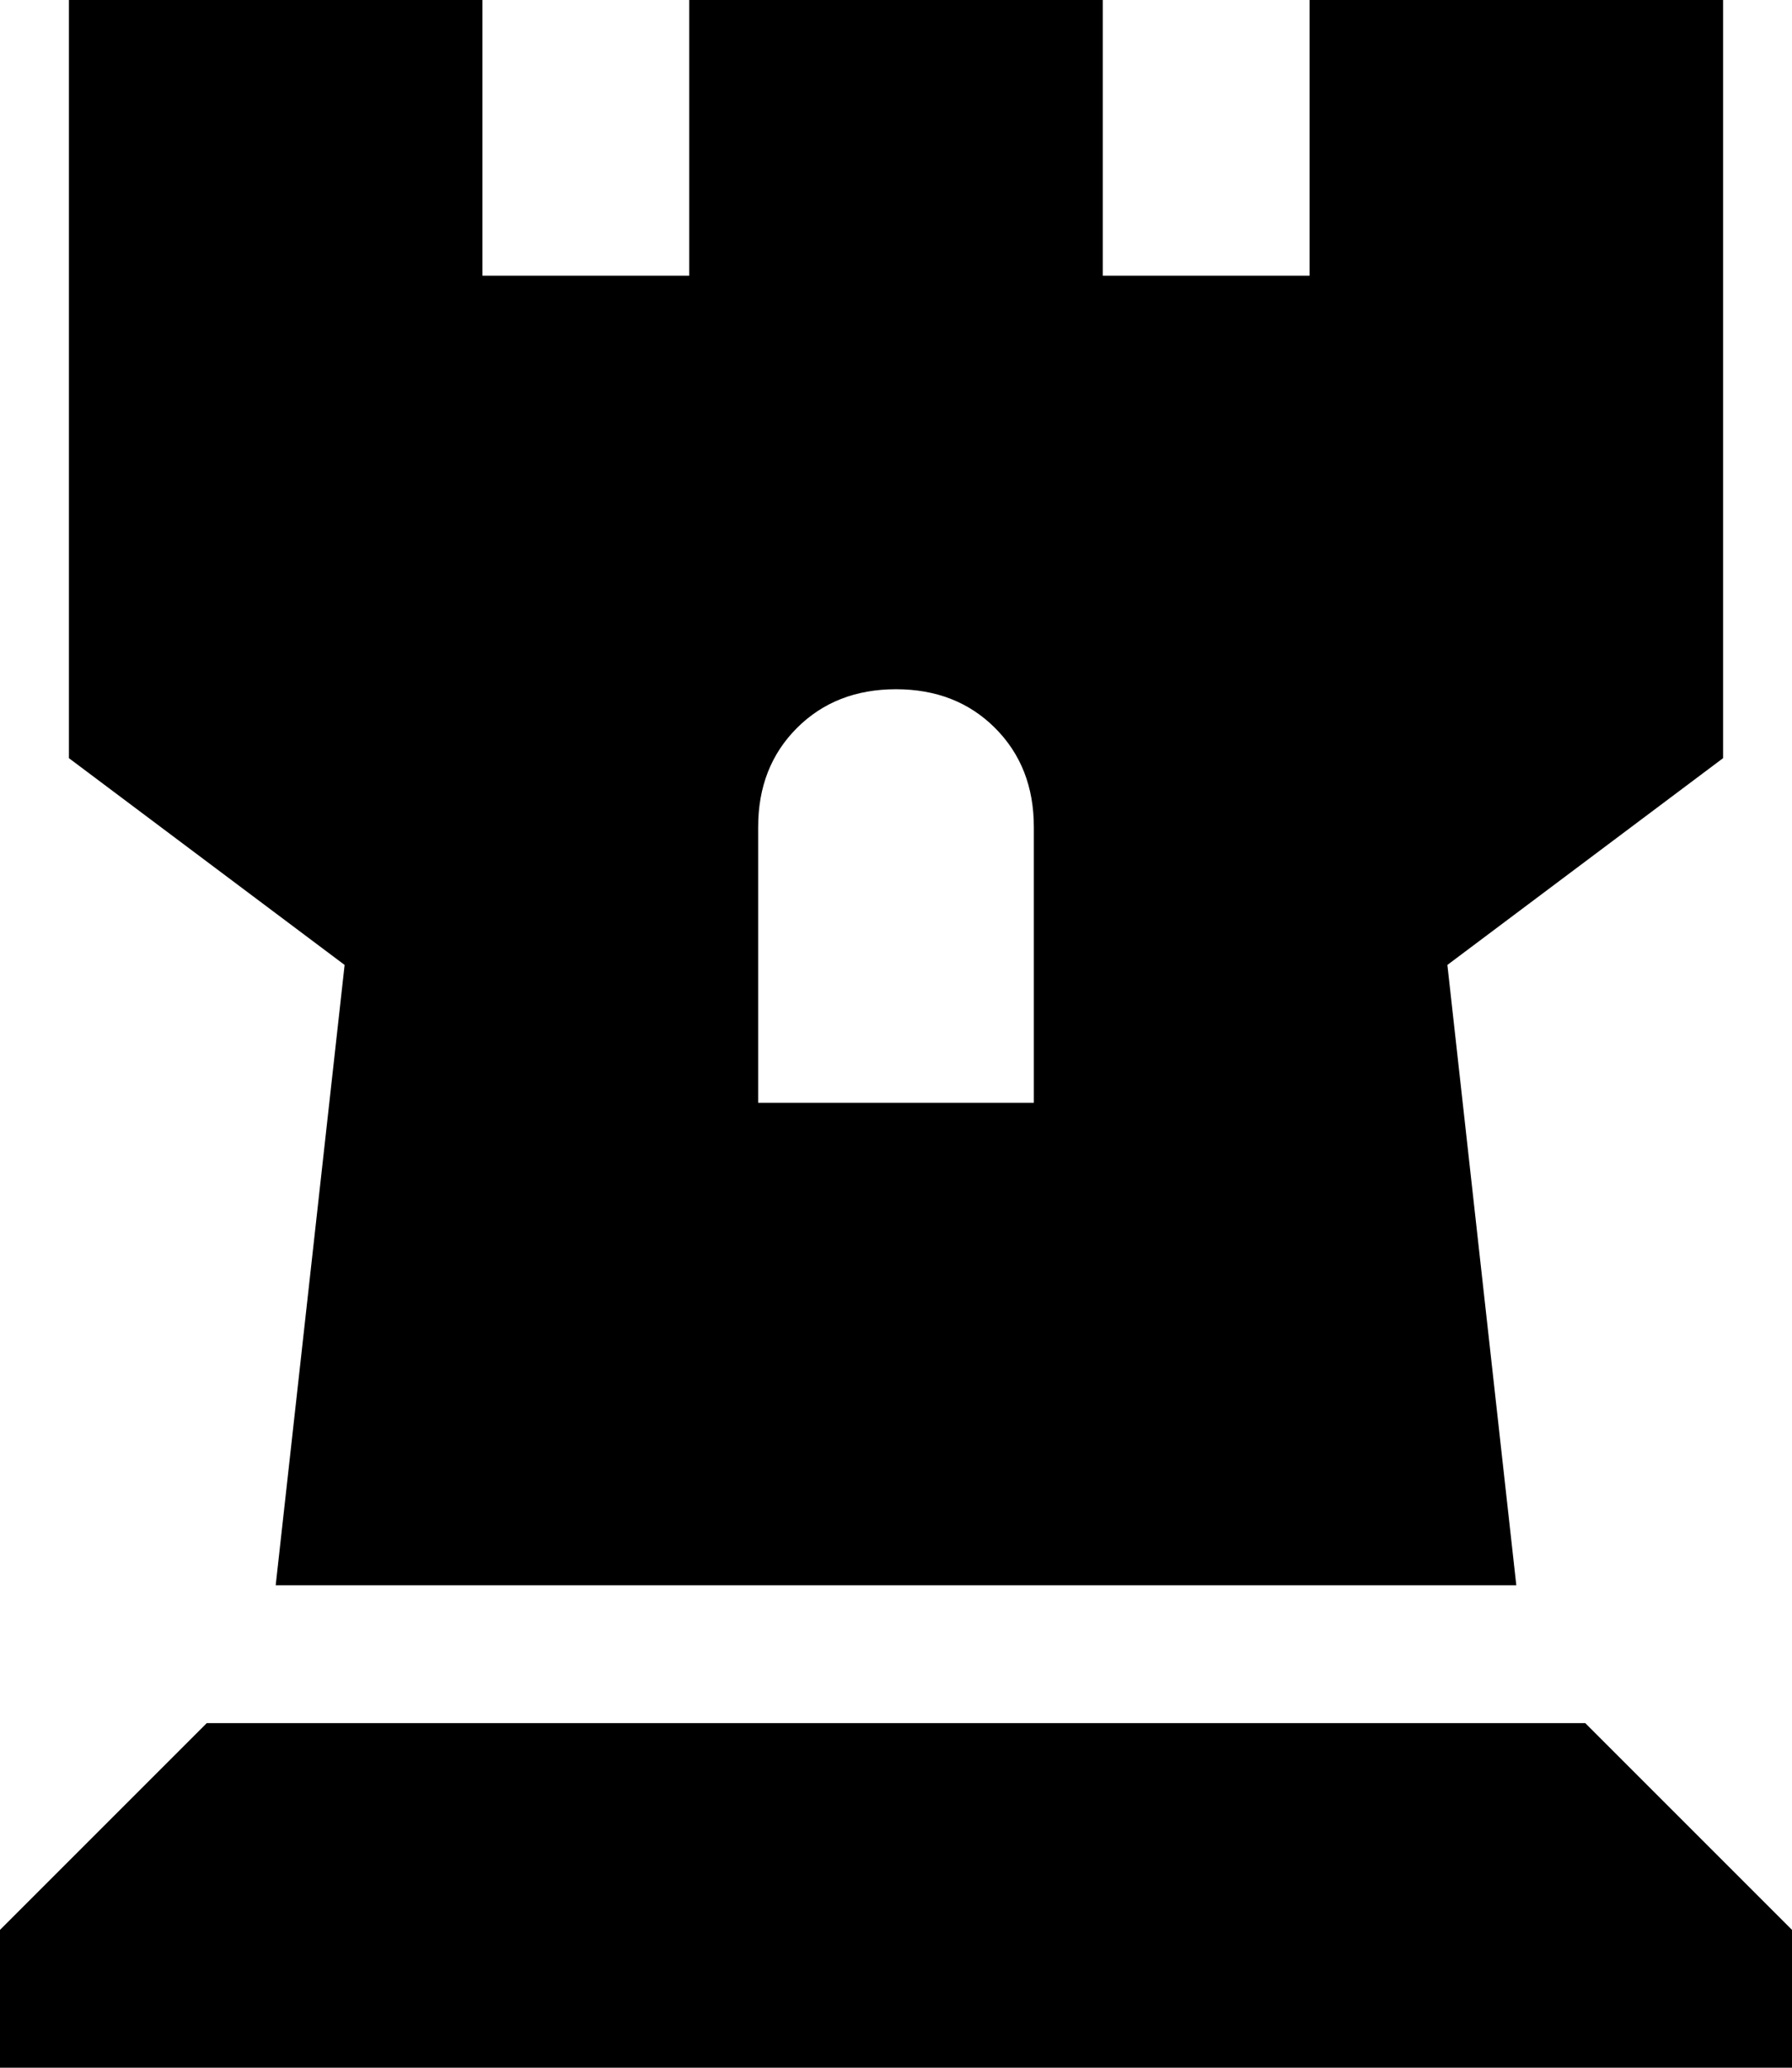 <svg xmlns="http://www.w3.org/2000/svg" viewBox="0 0 416 480">
    <path d="M 16 176 L 16 0 L 112 0 L 112 64 L 160 64 L 160 0 L 256 0 L 256 64 L 304 64 L 304 0 L 400 0 L 400 176 L 336 224 L 352 368 L 64 368 L 80 224 L 16 176 L 16 176 Z M 176 192 L 176 256 L 240 256 L 240 192 Q 240 178 231 169 Q 222 160 208 160 Q 194 160 185 169 Q 176 178 176 192 L 176 192 Z M 0 480 L 0 448 L 48 400 L 368 400 L 416 448 L 416 480 L 0 480 L 0 480 Z"/>
</svg>
